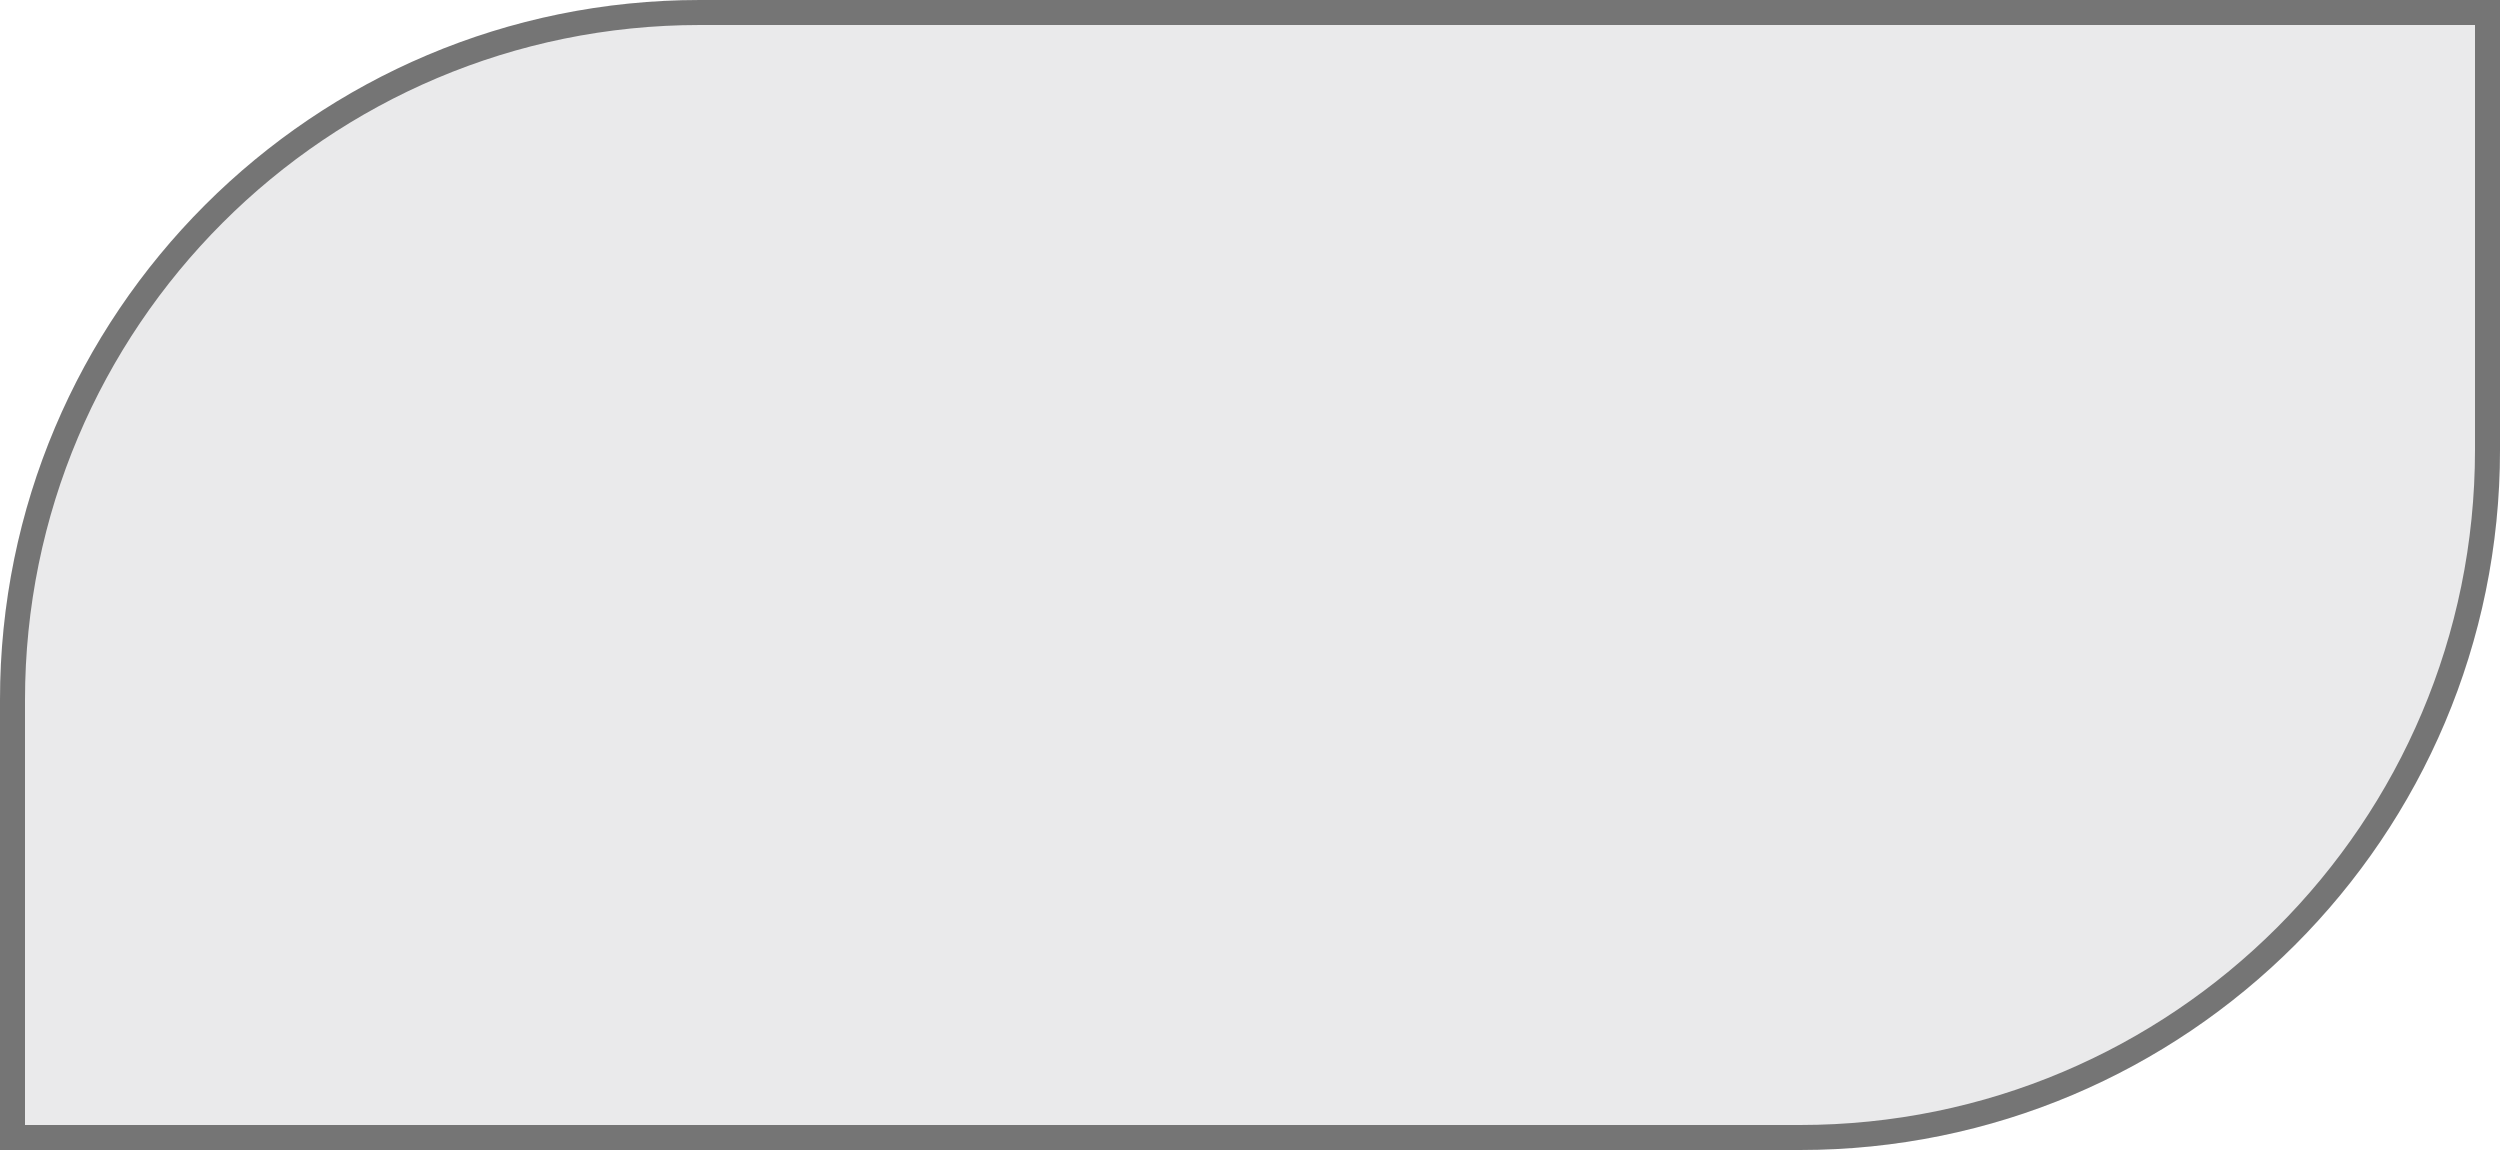 <svg width="50" height="23" fill="none" xmlns="http://www.w3.org/2000/svg"><path d="M0 14C0 6.268 6.268 0 14 0h36v9c0 7.732-6.268 14-14 14H0v-9z" fill="#D6D7D9" fill-opacity=".5"/><path d="M.25 14C.25 6.406 6.406.25 14 .25h35.75V9c0 7.594-6.156 13.75-13.75 13.75H.25V14z" stroke="#000" stroke-opacity=".5" stroke-width=".5"/></svg>